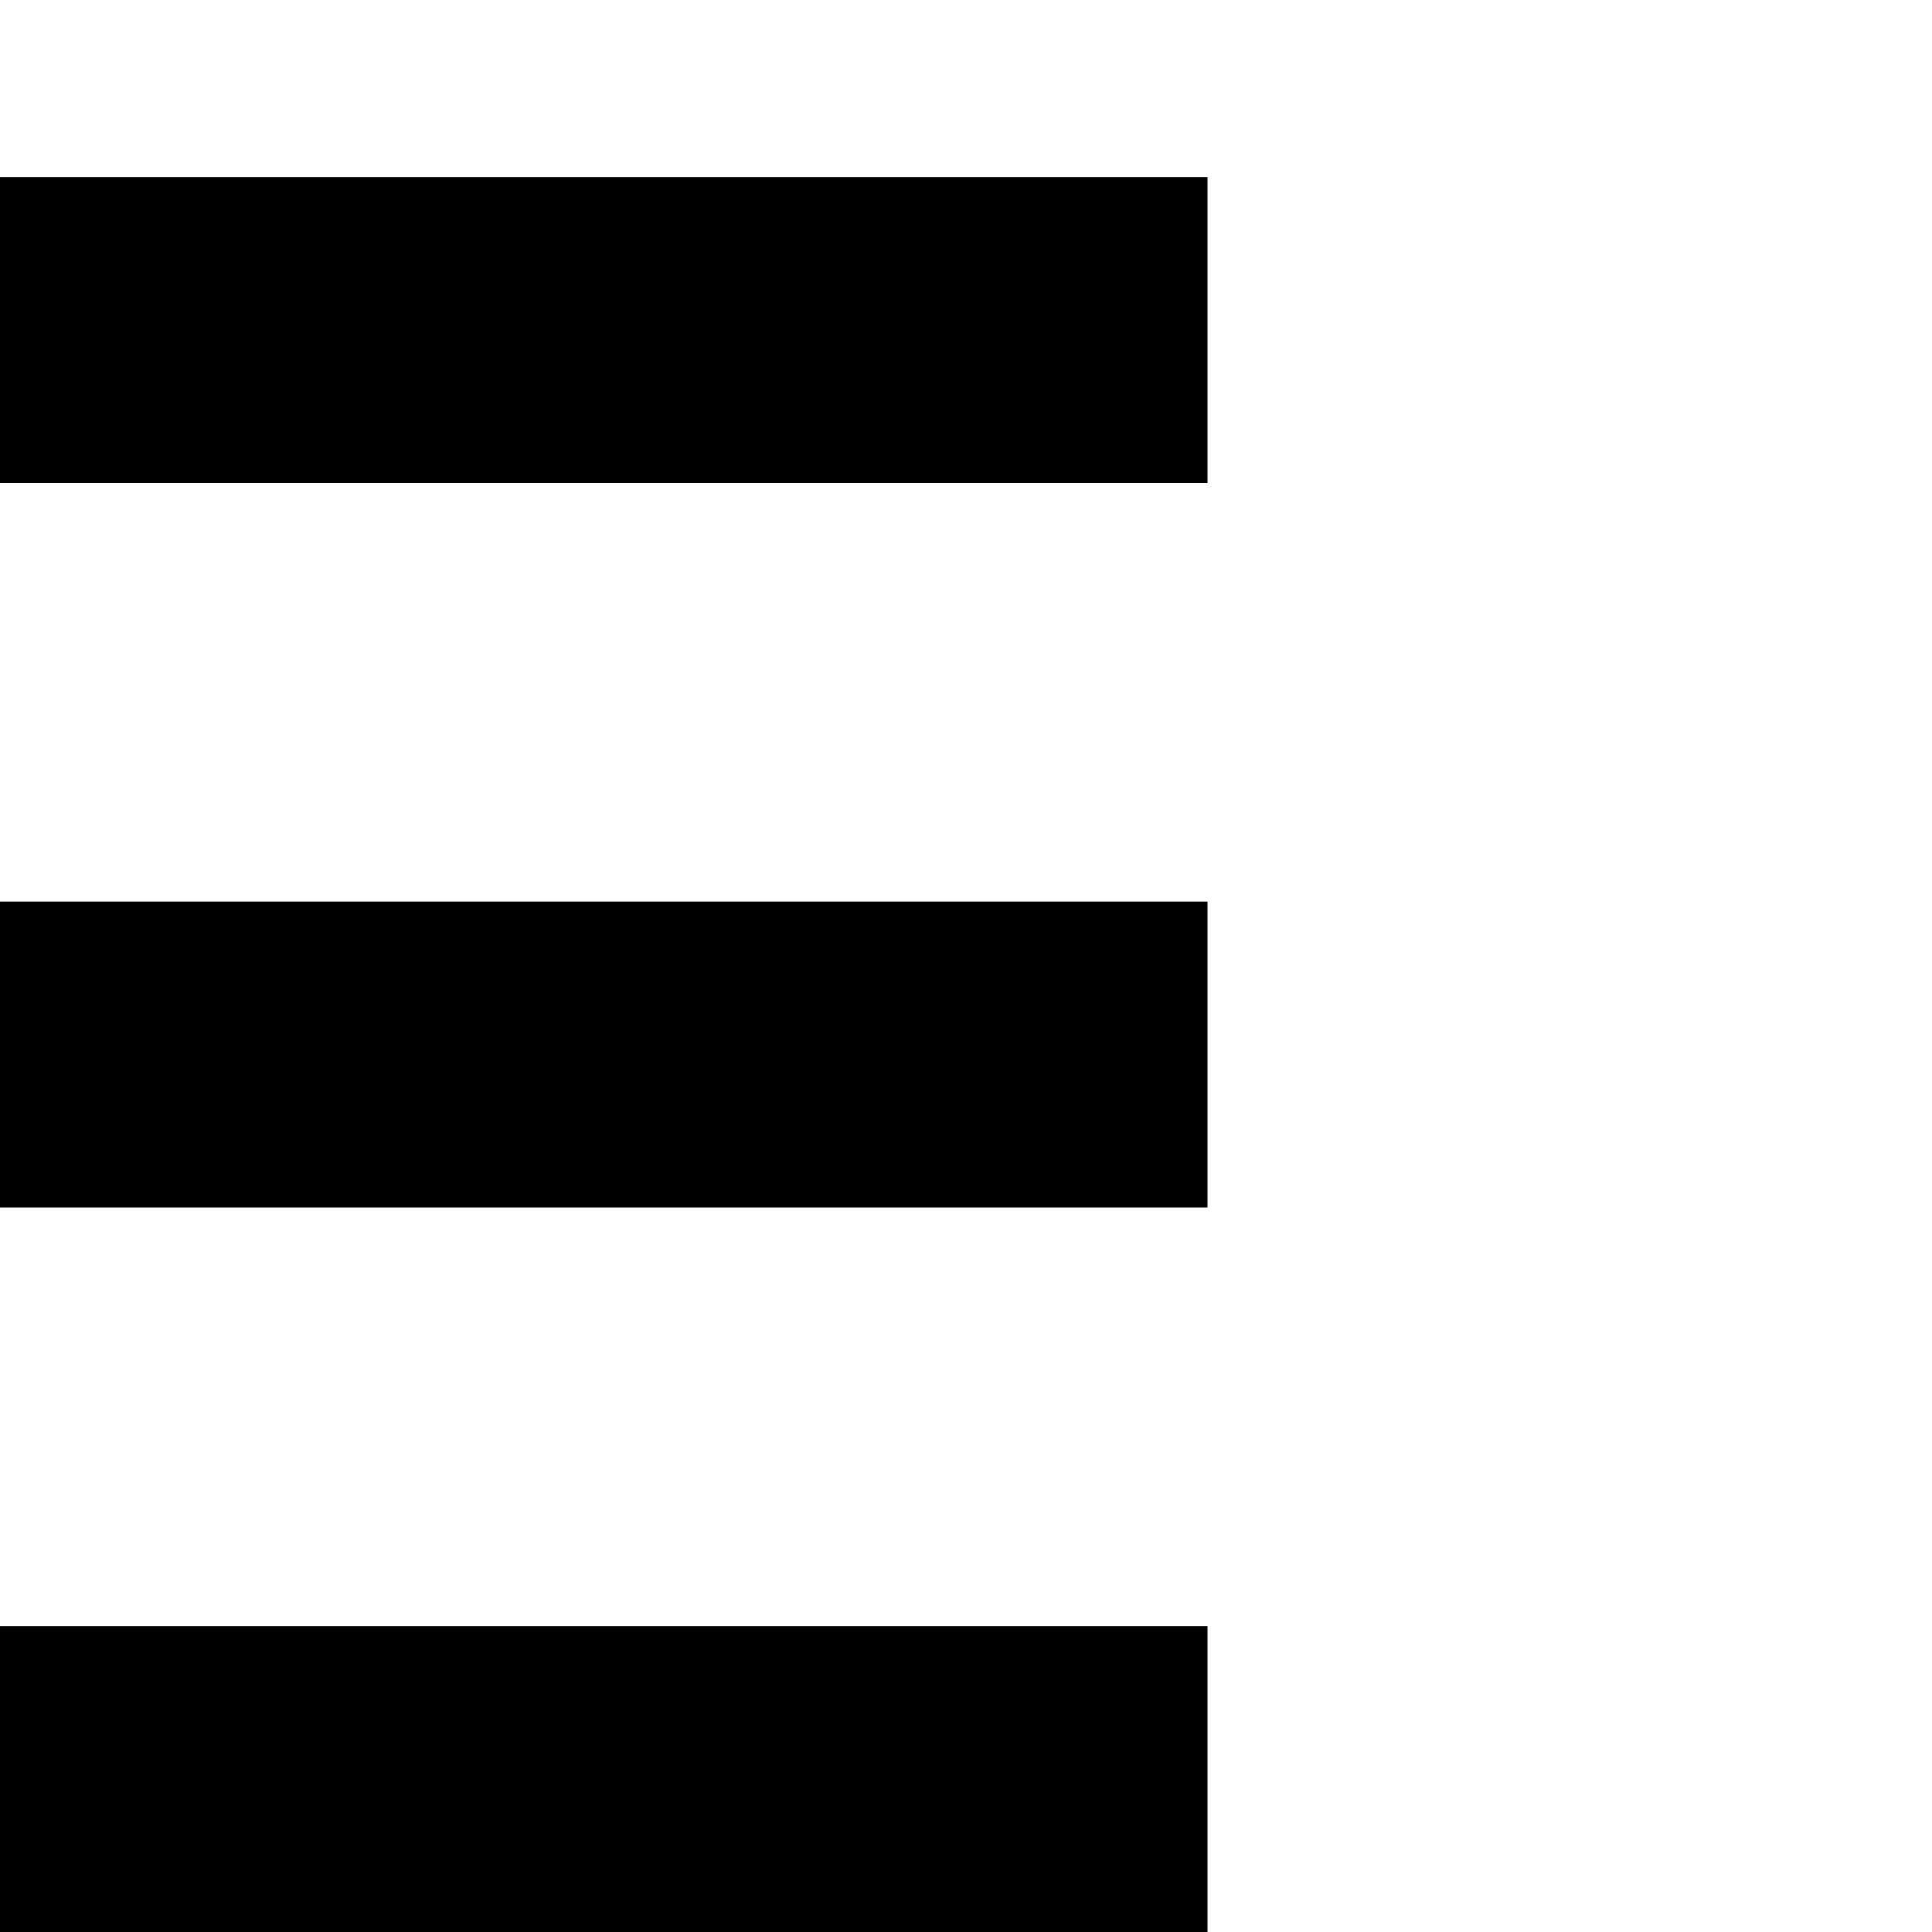 <?xml version="1.0" encoding="UTF-8" standalone="no"?>
<!-- Created with Inkscape (http://www.inkscape.org/) -->

<svg
   xmlns:svg="http://www.w3.org/2000/svg"
   xmlns="http://www.w3.org/2000/svg"
   version="1.1"
   width="120"
   height="120"
   id="svg2"
   xml:space="preserve"><defs
   id="defs10" />

<path
   d="M 0,11 0,30 75,30 75,11 0,11 z M 0,56 0,75 75,75 75,56 0,56 z M 0,101 0,120 75,120 75,101 0,101 z"
   id="rect3626"
   style="color:#000000;fill:#000000;fill-opacity:1;fill-rule:nonzero;stroke:none;stroke-width:2;marker:none;visibility:visible;display:inline;overflow:visible;enable-background:accumulate" /></svg>
